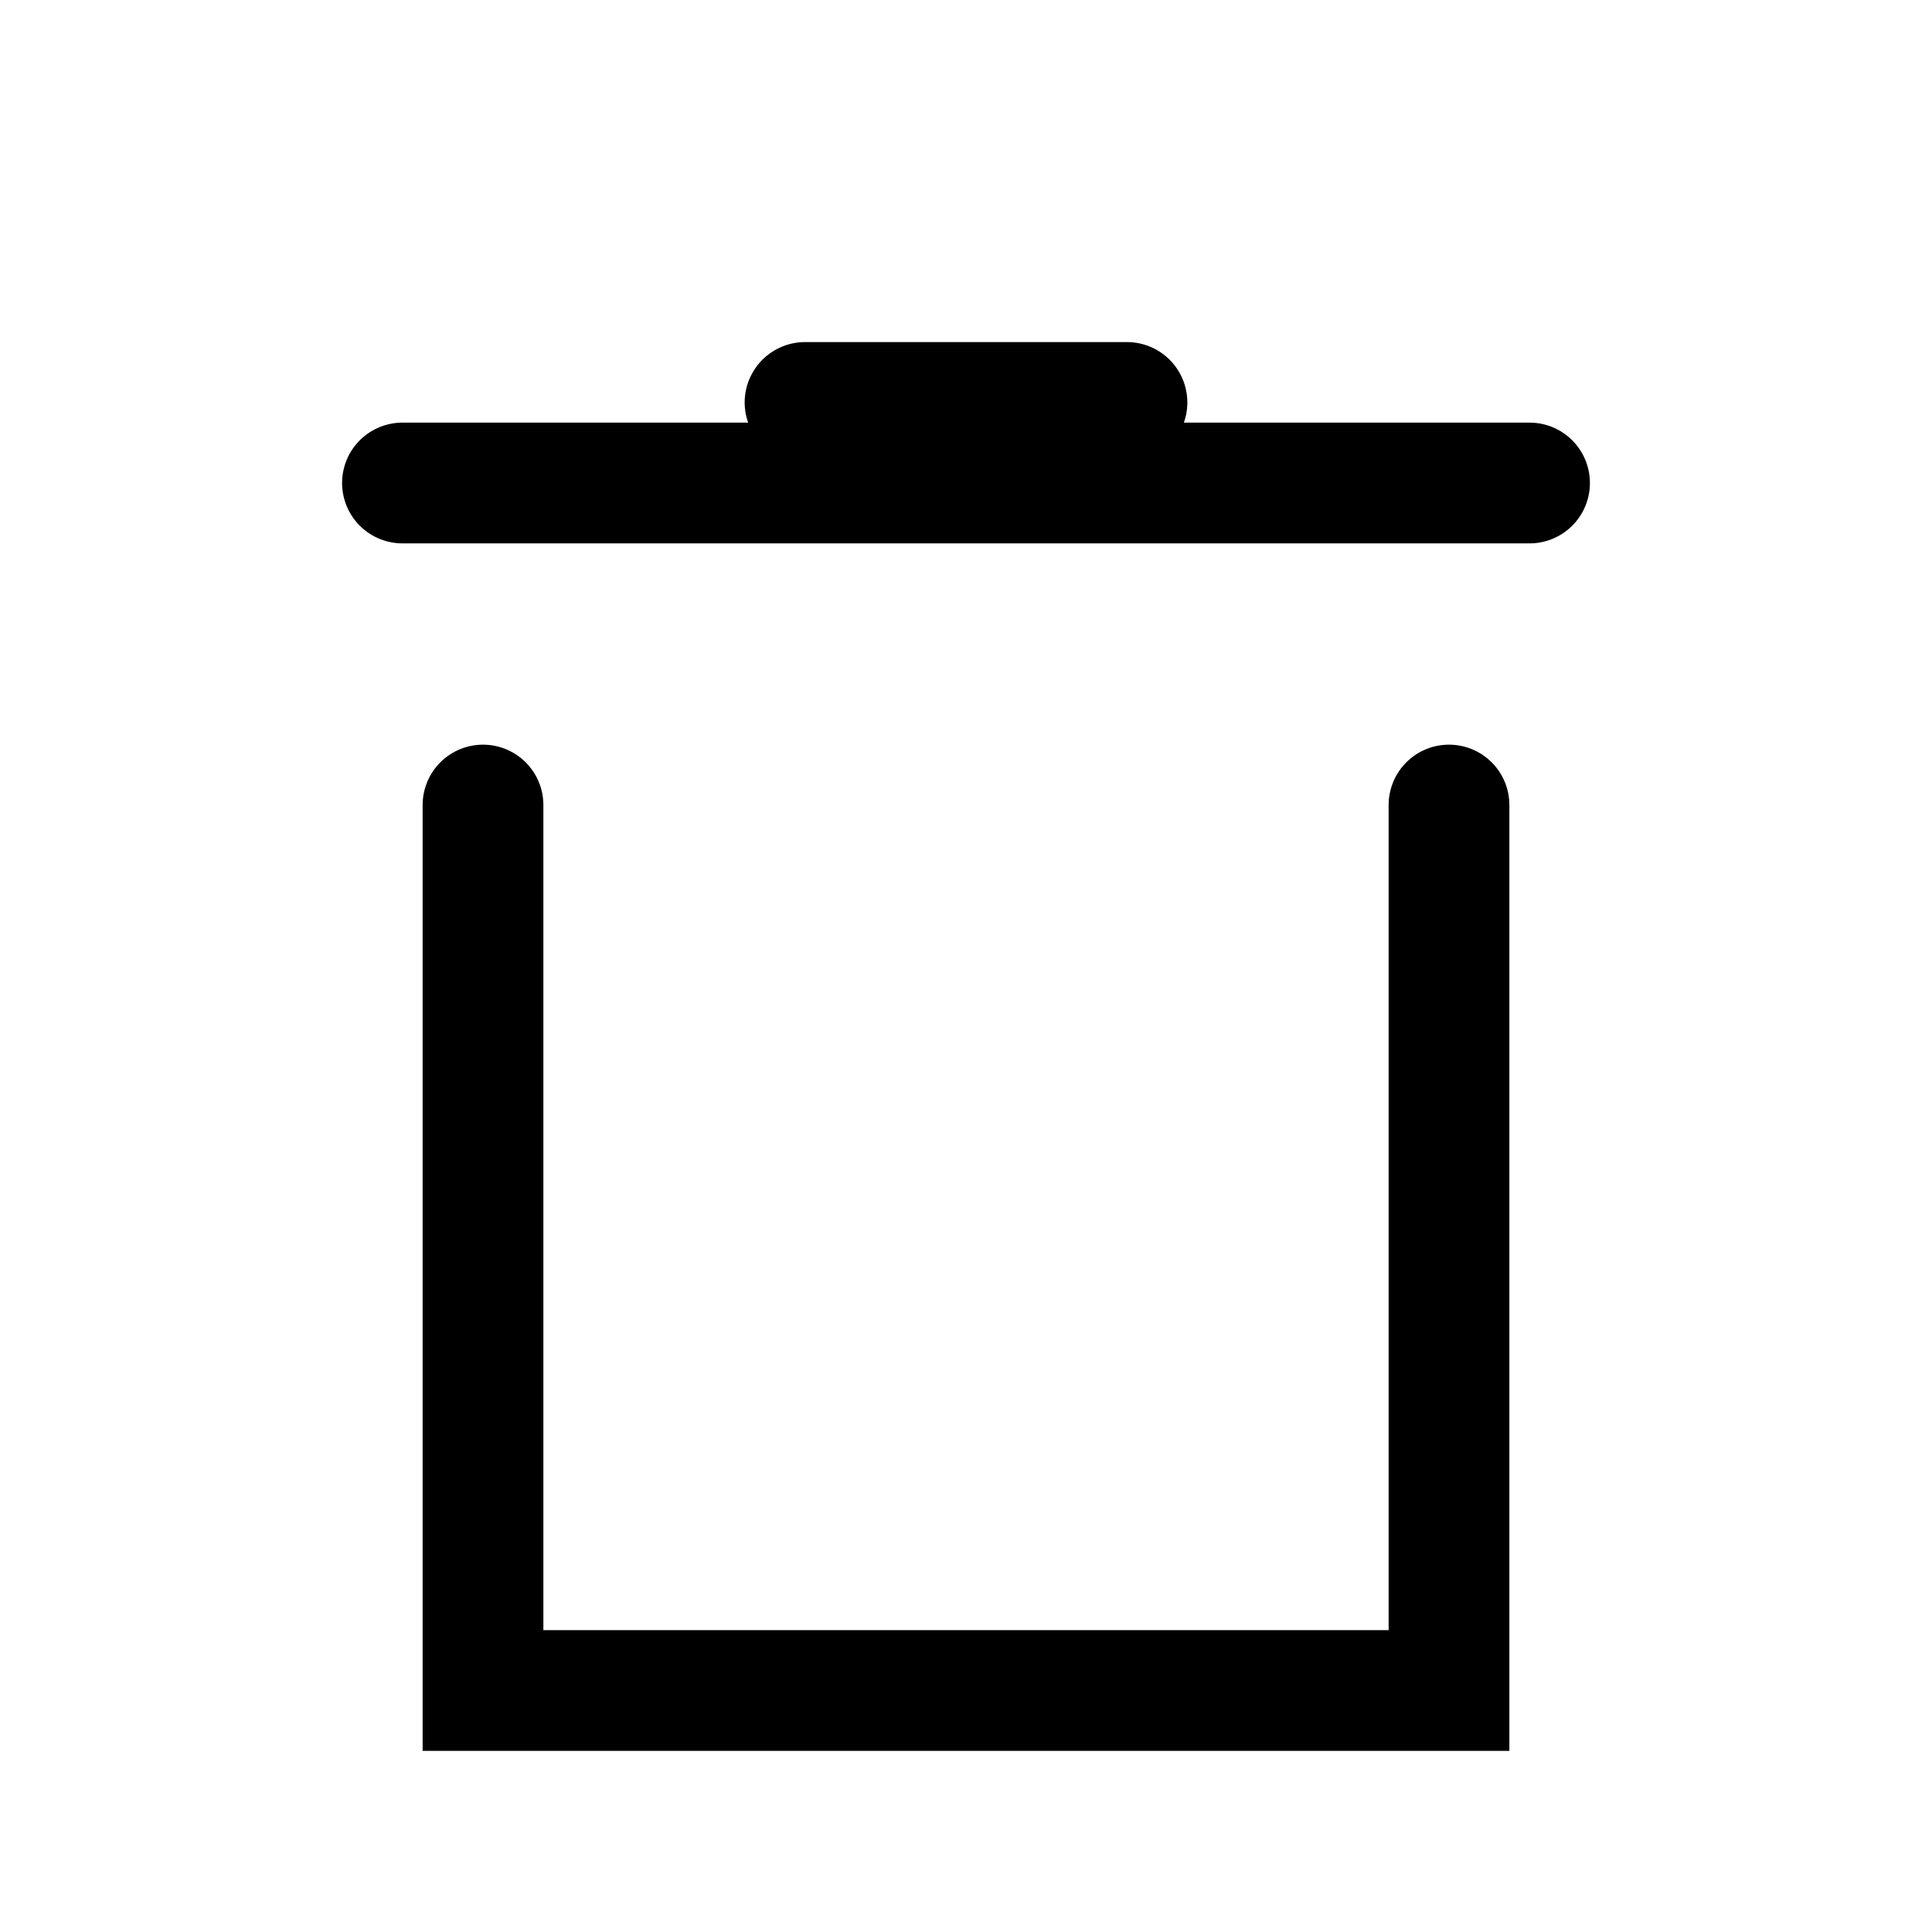 <svg width="16" height="16" viewBox="0 0 16 16" fill="none" xmlns="http://www.w3.org/2000/svg">
<g id="Icon/bin">
<path id="Path 2" d="M12.667 4H3.333" stroke="black" stroke-linecap="round"/>
<path id="Path 2_2" d="M9.333 3.333H6.667" stroke="black" stroke-linecap="round"/>
<path id="Path 8" d="M4 6.667V14H12C12 13.333 12 6.667 12 6.667" stroke="black" stroke-linecap="round"/>
</g>
</svg>
